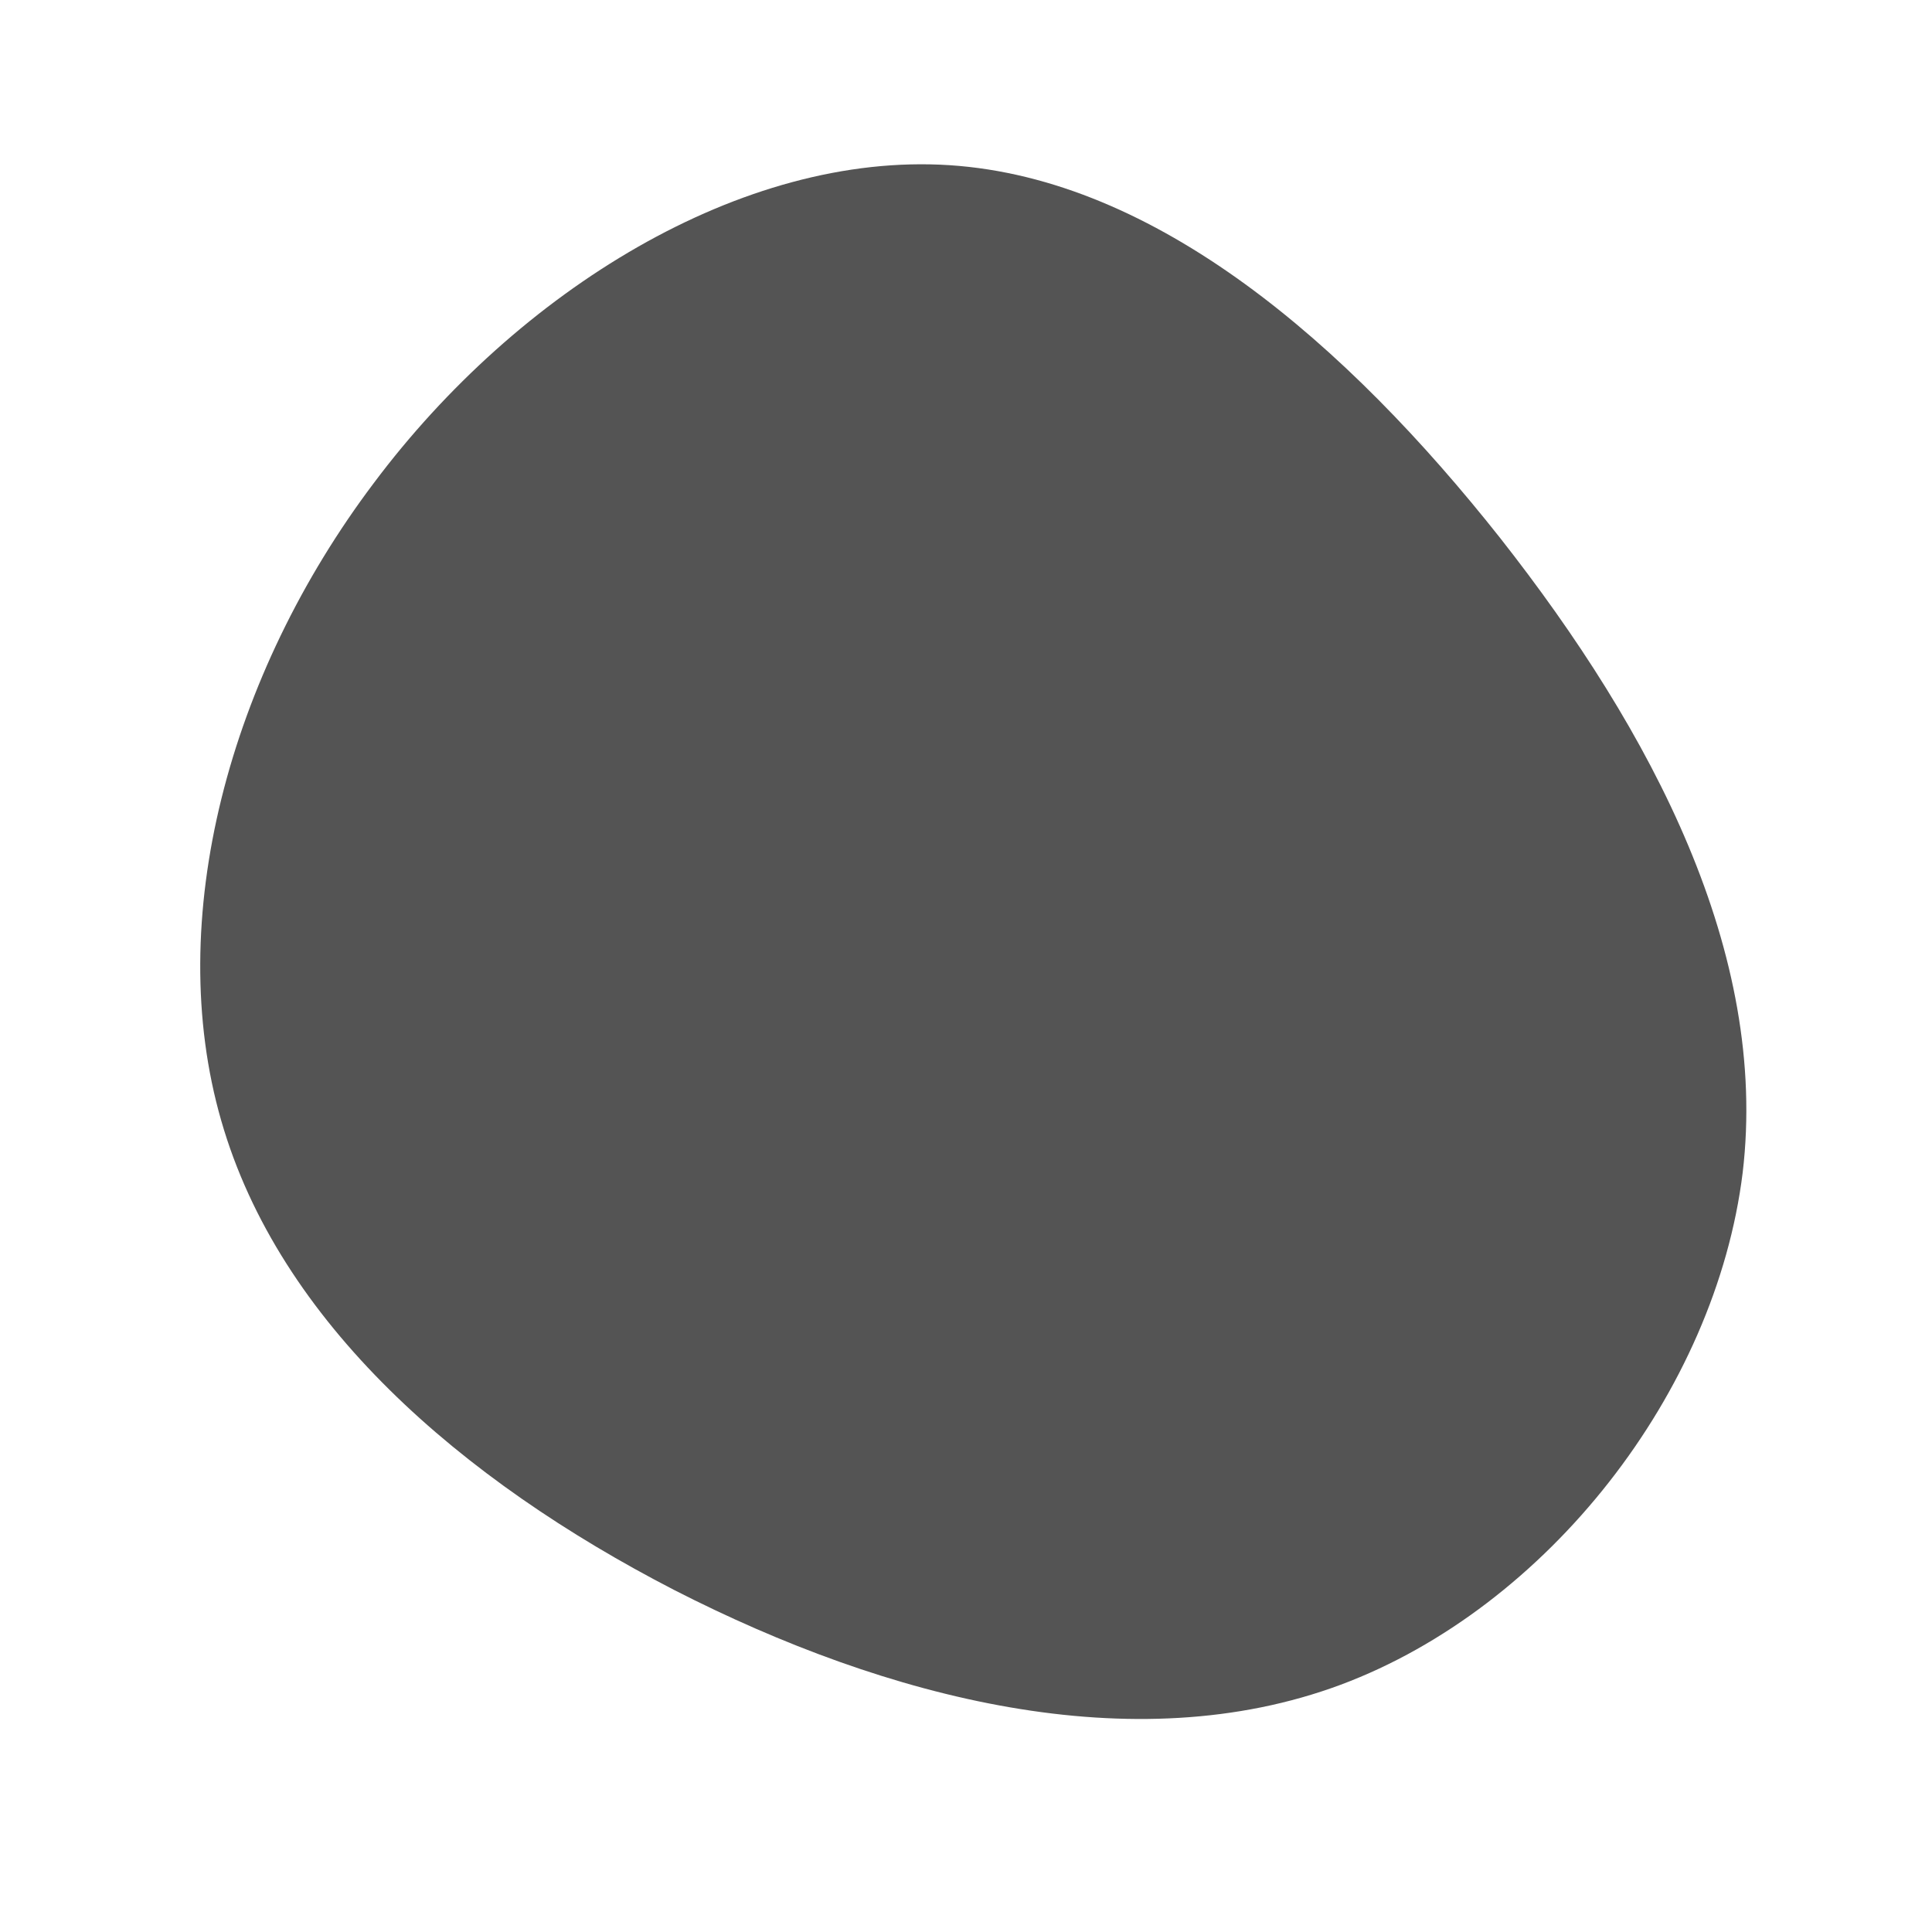 <svg viewBox="0 0 200 200" xmlns="http://www.w3.org/2000/svg">
    <path fill="#545454git" d="M55.3,-44.3C71.1,-24.2,83.1,-1.3,80.4,21.4C77.6,44.1,60.2,66.4,38.8,74.4C17.3,82.4,-8.1,75.9,-30.2,64.6C-52.3,53.2,-71.1,36.9,-77.1,16C-83.1,-4.8,-76.3,-30.1,-61.3,-50C-46.4,-69.9,-23.2,-84.3,-1.7,-82.9C19.7,-81.5,39.4,-64.4,55.3,-44.3Z" transform="translate(100 100)" />
</svg>